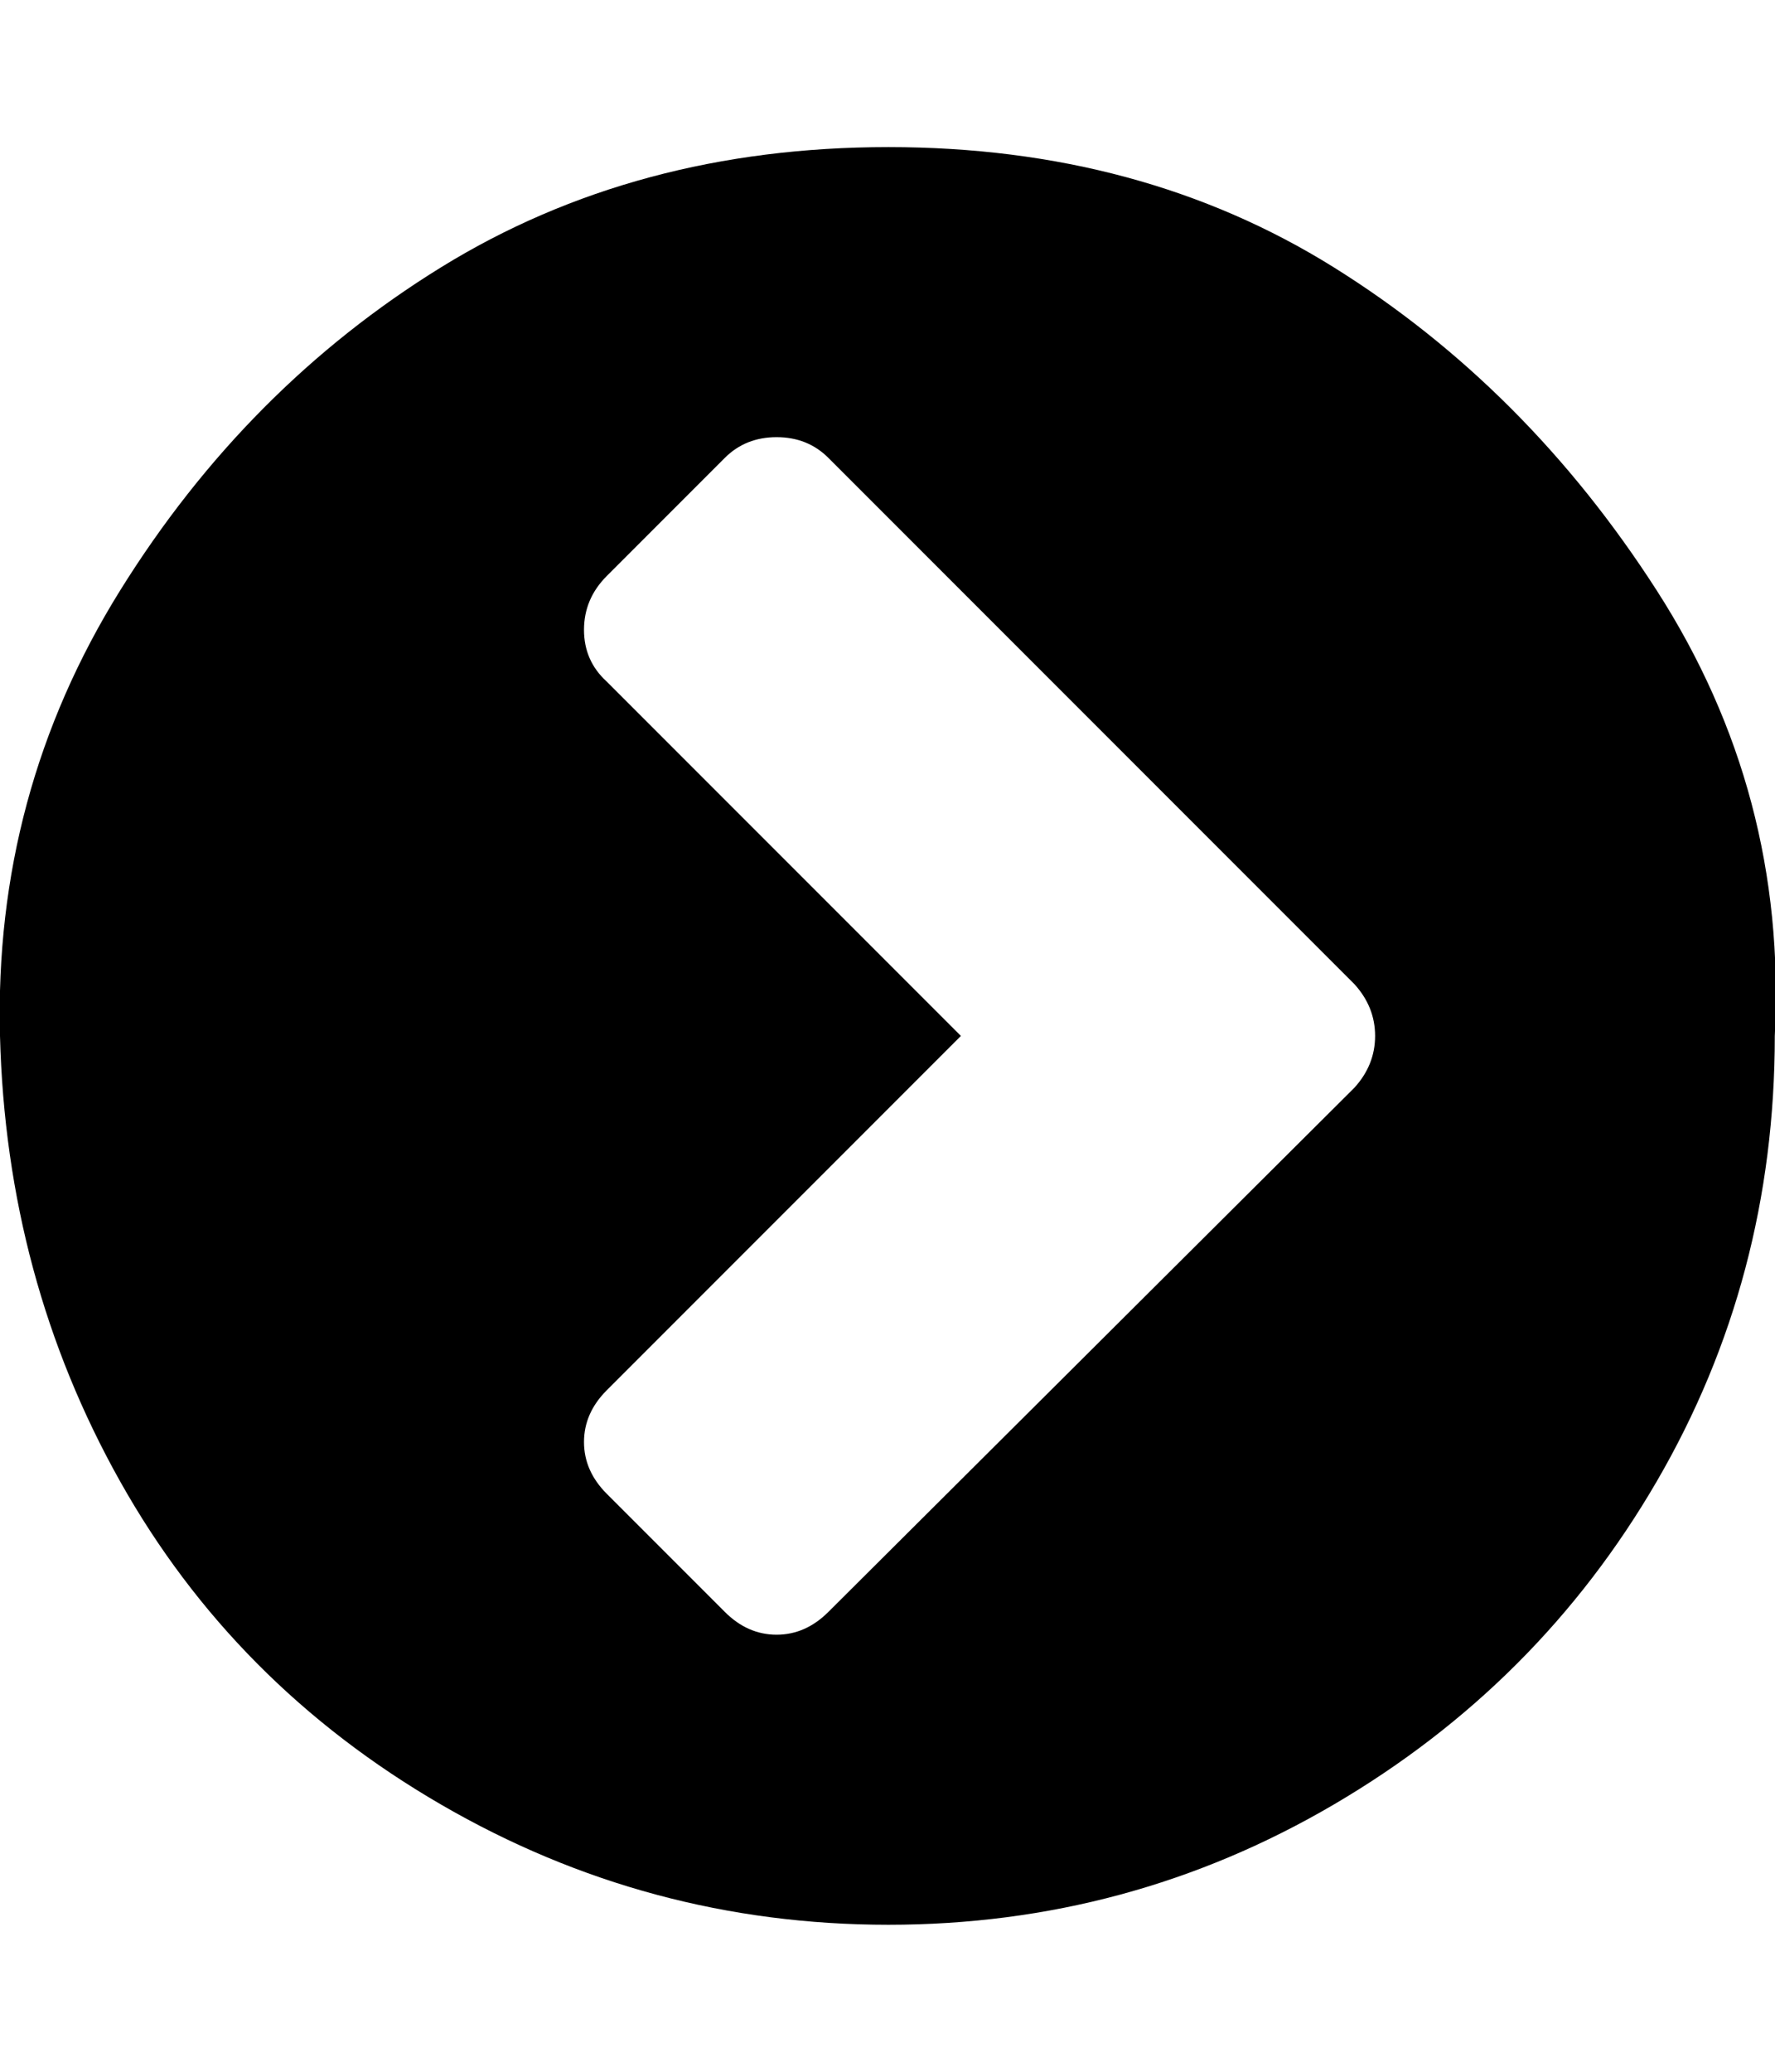 <svg xmlns="http://www.w3.org/2000/svg" viewBox="0 0 857.1 1000"><path d="M400 778l254-253q10-11 10-25t-10-25L400 221q-10-10-25-10t-25 10l-57 57q-11 11-11 26t11 25l171 171-171 171q-11 11-11 25t11 25l57 57q11 11 25 11t25-11zm457-278q0 117-57 215T644 871t-215 58-216-58T58 715 0 500t58-215 155-156 216-58 215 58 156 156 57 215z"/></svg>